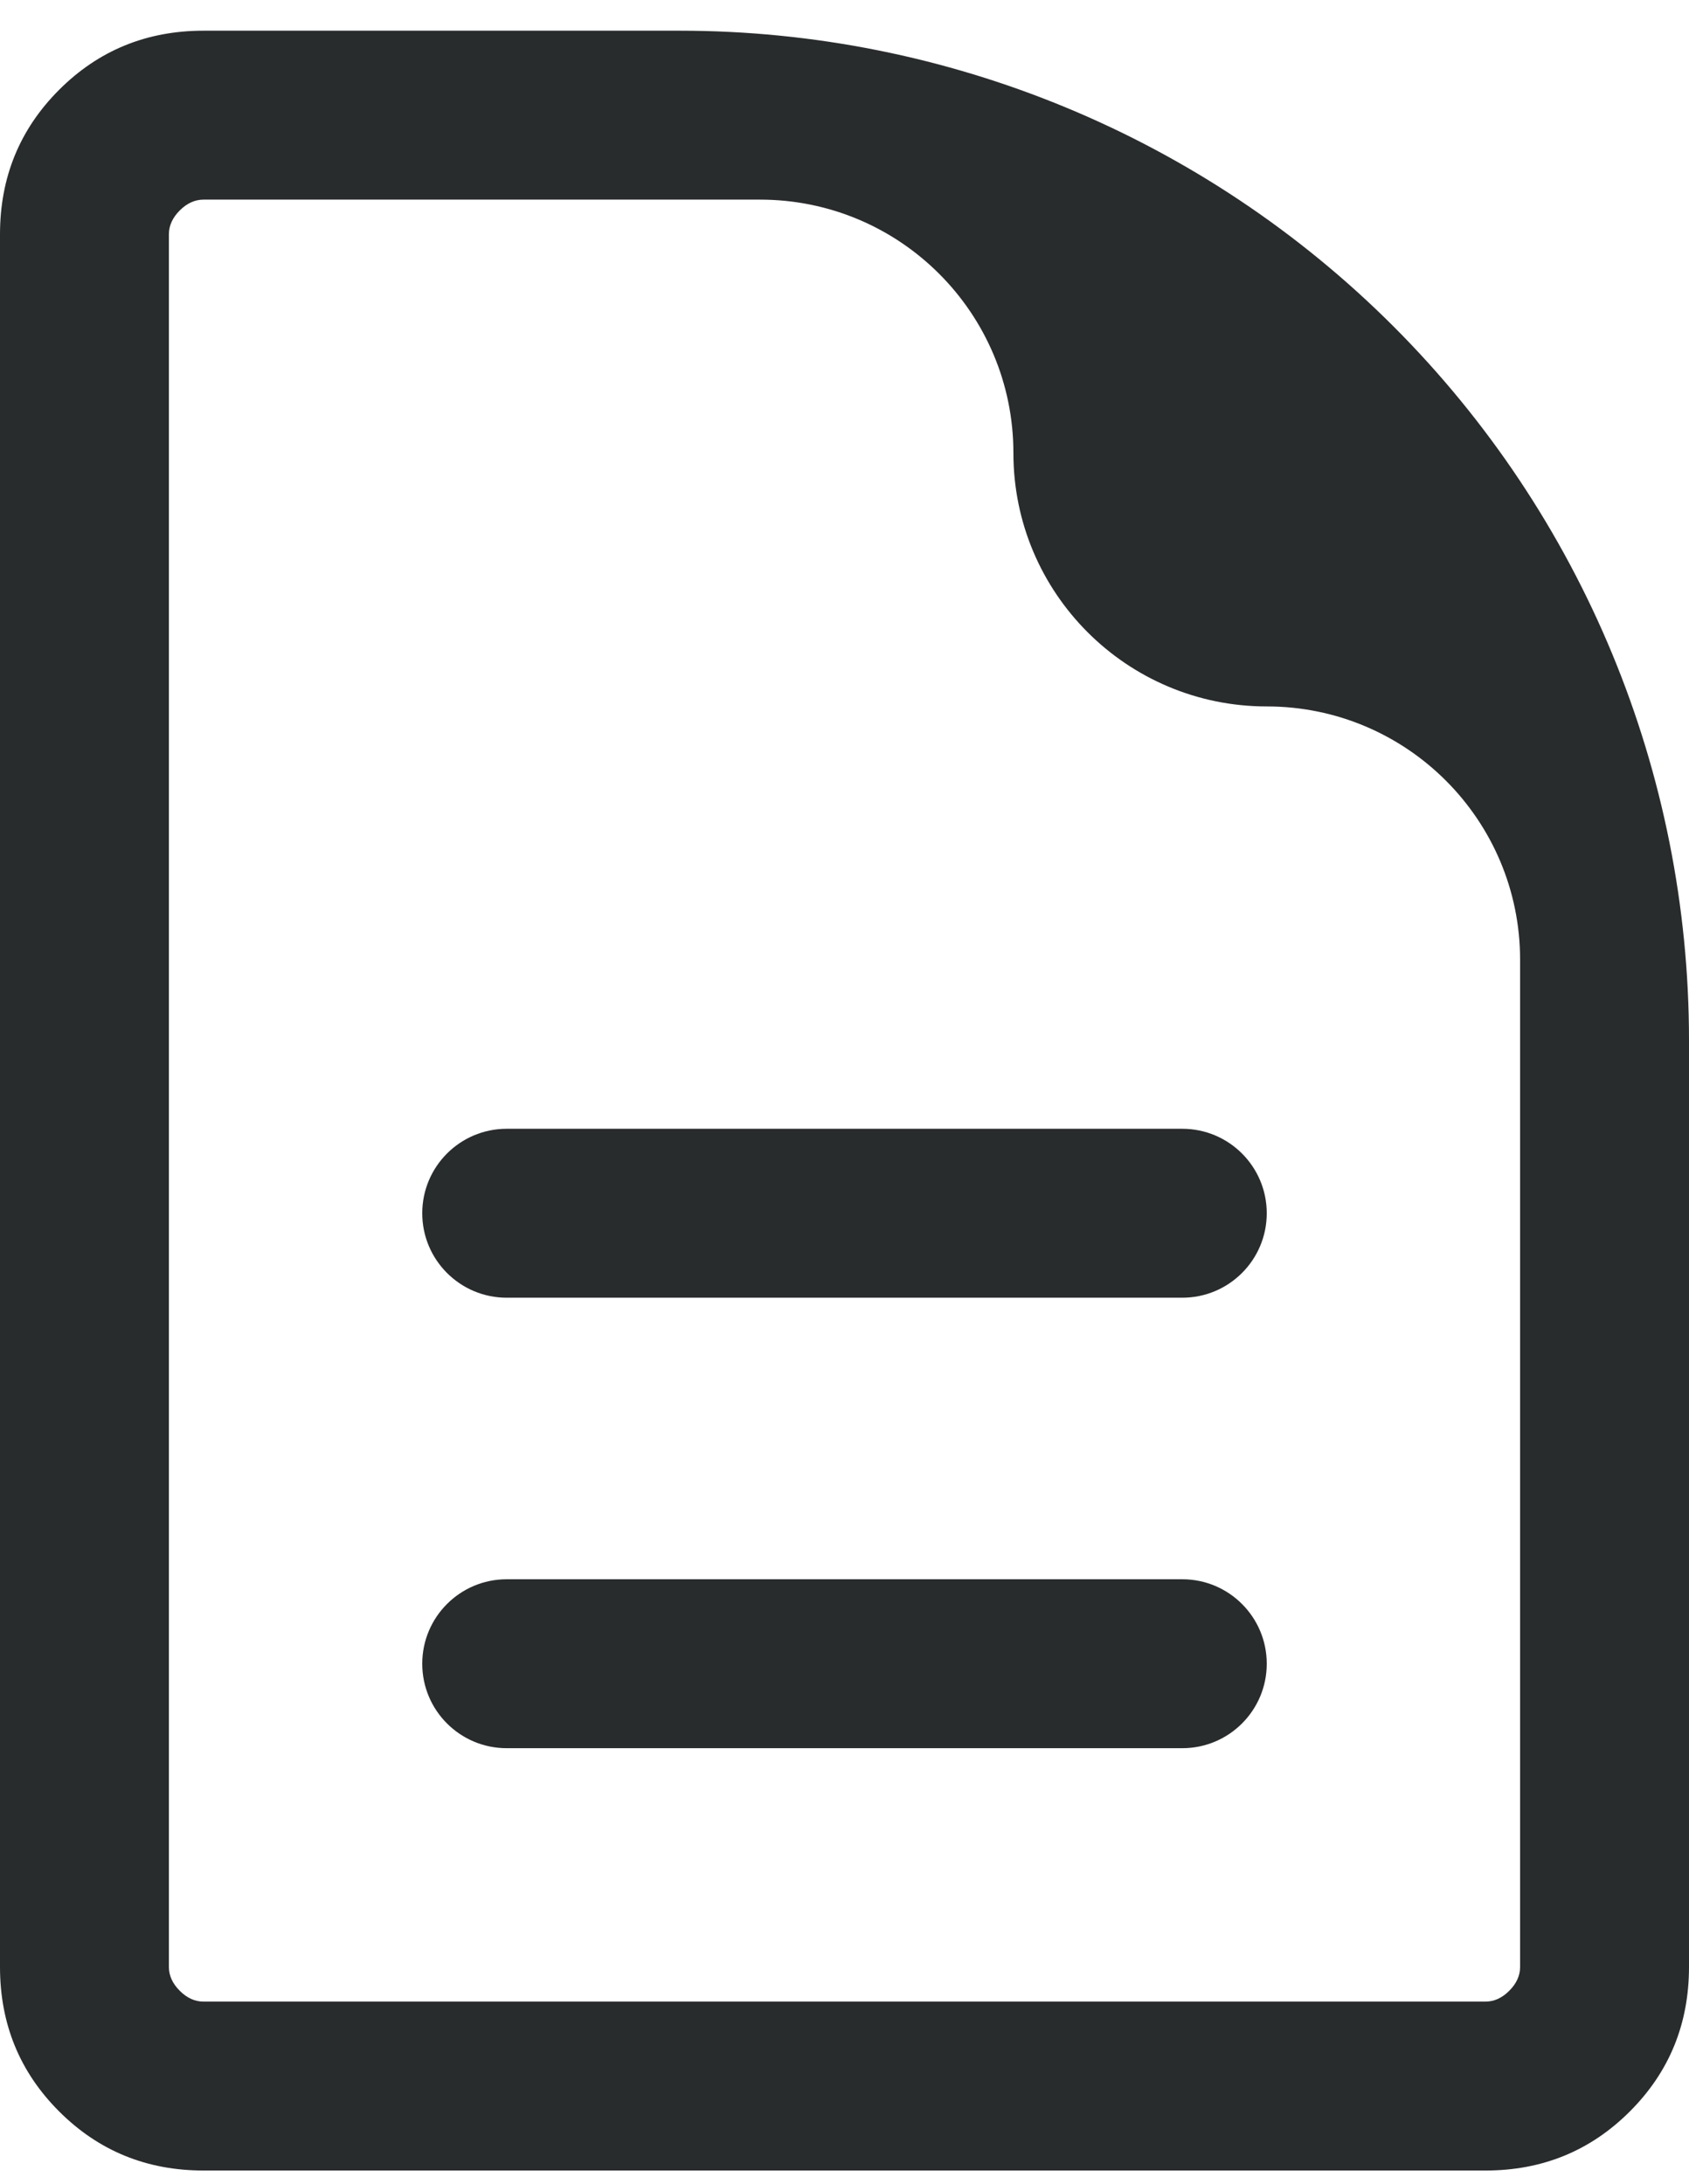 <svg width="41" height="53" viewBox="0 0 41 53" fill="none" xmlns="http://www.w3.org/2000/svg">
<path d="M10.25 40.378C10.25 41.511 11.168 42.428 12.3 42.428H28.7C29.832 42.428 30.75 41.511 30.75 40.378C30.75 39.246 29.832 38.328 28.7 38.328H12.3C11.168 38.328 10.25 39.246 10.25 40.378ZM10.25 29.445C10.25 30.577 11.168 31.495 12.3 31.495H28.7C29.832 31.495 30.75 30.577 30.75 29.445C30.75 28.313 29.832 27.395 28.7 27.395H12.3C11.168 27.395 10.25 28.313 10.25 29.445ZM4.941 52.678C3.56 52.678 2.392 52.2 1.435 51.243C0.478 50.287 0 49.118 0 47.737V5.686C0 4.305 0.478 3.137 1.435 2.18C2.392 1.223 3.56 0.745 4.941 0.745H16.503C23 0.745 29.231 3.326 33.825 7.92C38.419 12.514 41 18.745 41 25.242V47.737C41 49.118 40.522 50.287 39.565 51.243C38.608 52.2 37.44 52.678 36.059 52.678H4.941ZM30.75 17.145C27.353 17.145 24.6 14.392 24.6 10.995C24.6 7.598 21.847 4.845 18.45 4.845H4.941C4.731 4.845 4.538 4.933 4.363 5.108C4.188 5.283 4.1 5.476 4.1 5.686V47.737C4.1 47.948 4.188 48.14 4.363 48.315C4.538 48.491 4.731 48.578 4.941 48.578H36.059C36.269 48.578 36.462 48.491 36.637 48.315C36.812 48.14 36.9 47.948 36.9 47.737V23.295C36.9 19.898 34.147 17.145 30.75 17.145Z" fill="#292C2D"/>
</svg>
